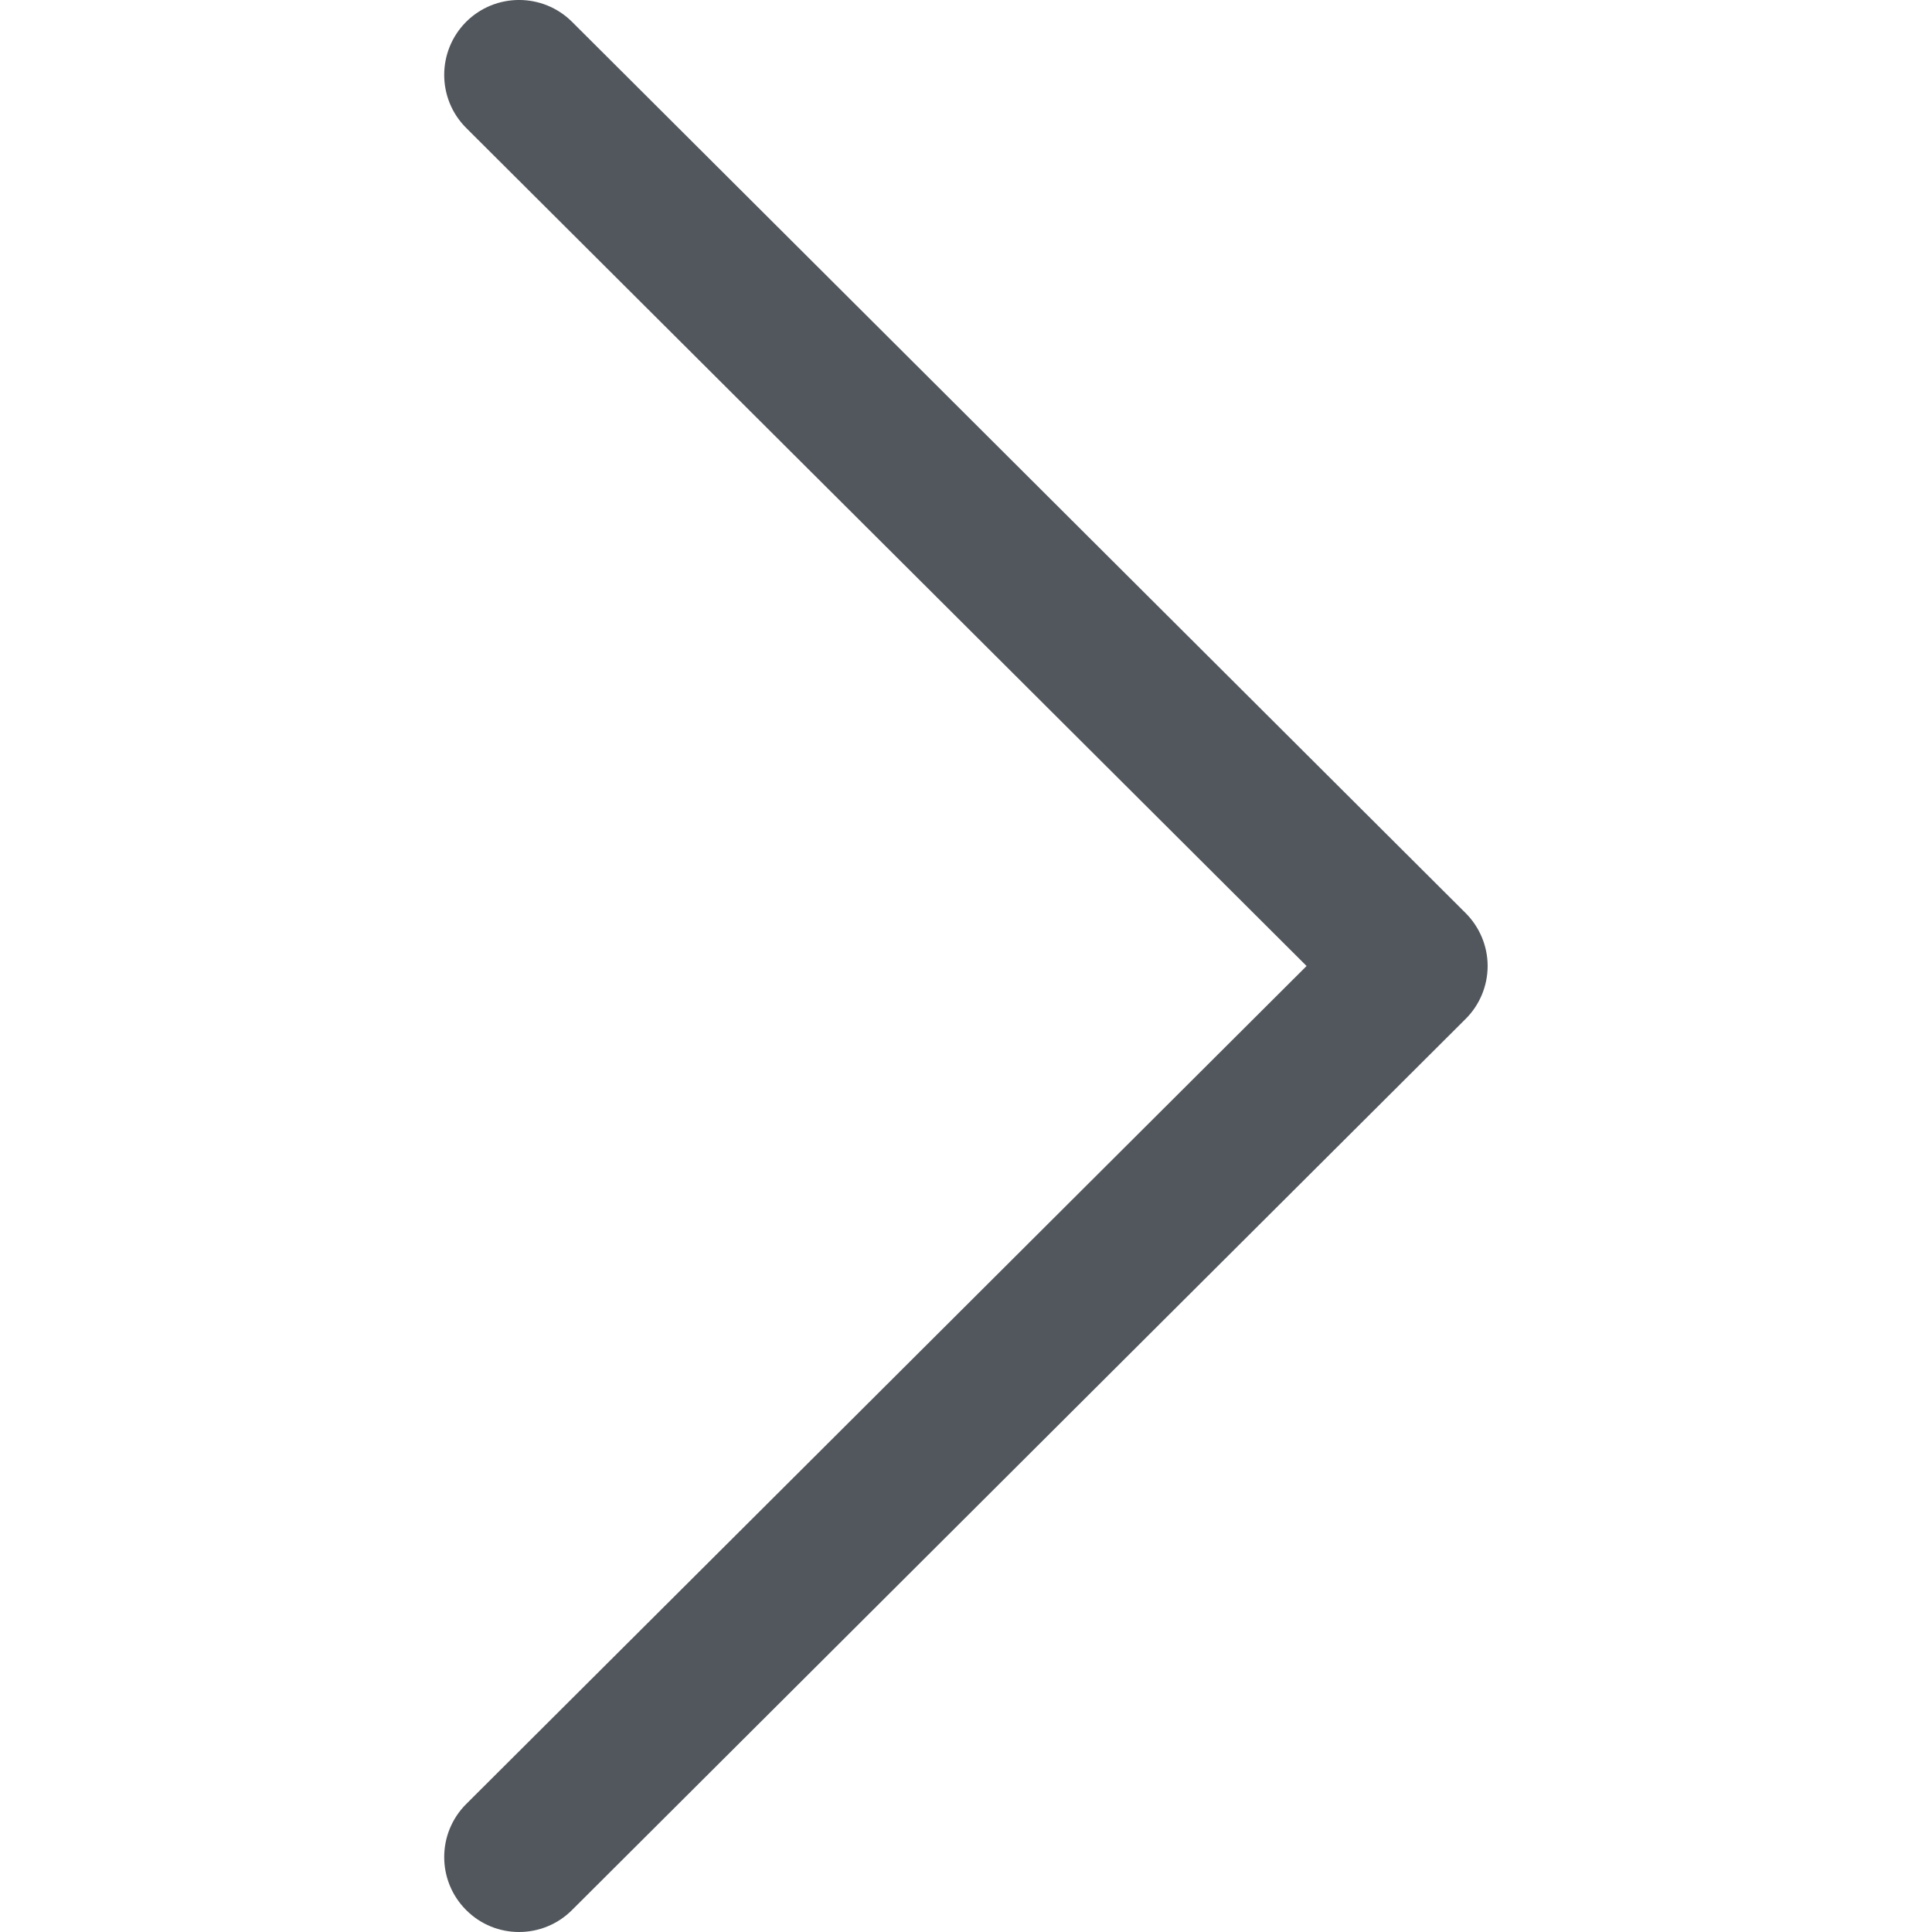 <svg width="14" height="14" viewBox="0 0 14 14" fill="none" xmlns="http://www.w3.org/2000/svg">
<g clip-path="url(#clip0)">
<path d="M10.62 6.616L4.145 0.158C3.933 -0.053 3.589 -0.053 3.377 0.159C3.166 0.372 3.166 0.715 3.378 0.927L9.468 7L3.378 13.073C3.166 13.285 3.166 13.628 3.377 13.84C3.483 13.947 3.622 14 3.761 14C3.9 14 4.039 13.947 4.145 13.841L10.62 7.384C10.722 7.283 10.78 7.144 10.78 7C10.78 6.856 10.722 6.718 10.62 6.616Z" fill="#52575D"/>
</g>
<defs>
<clipPath id="clip0">
<rect width="14" height="14" fill="white"/>
</clipPath>
</defs>
</svg>
